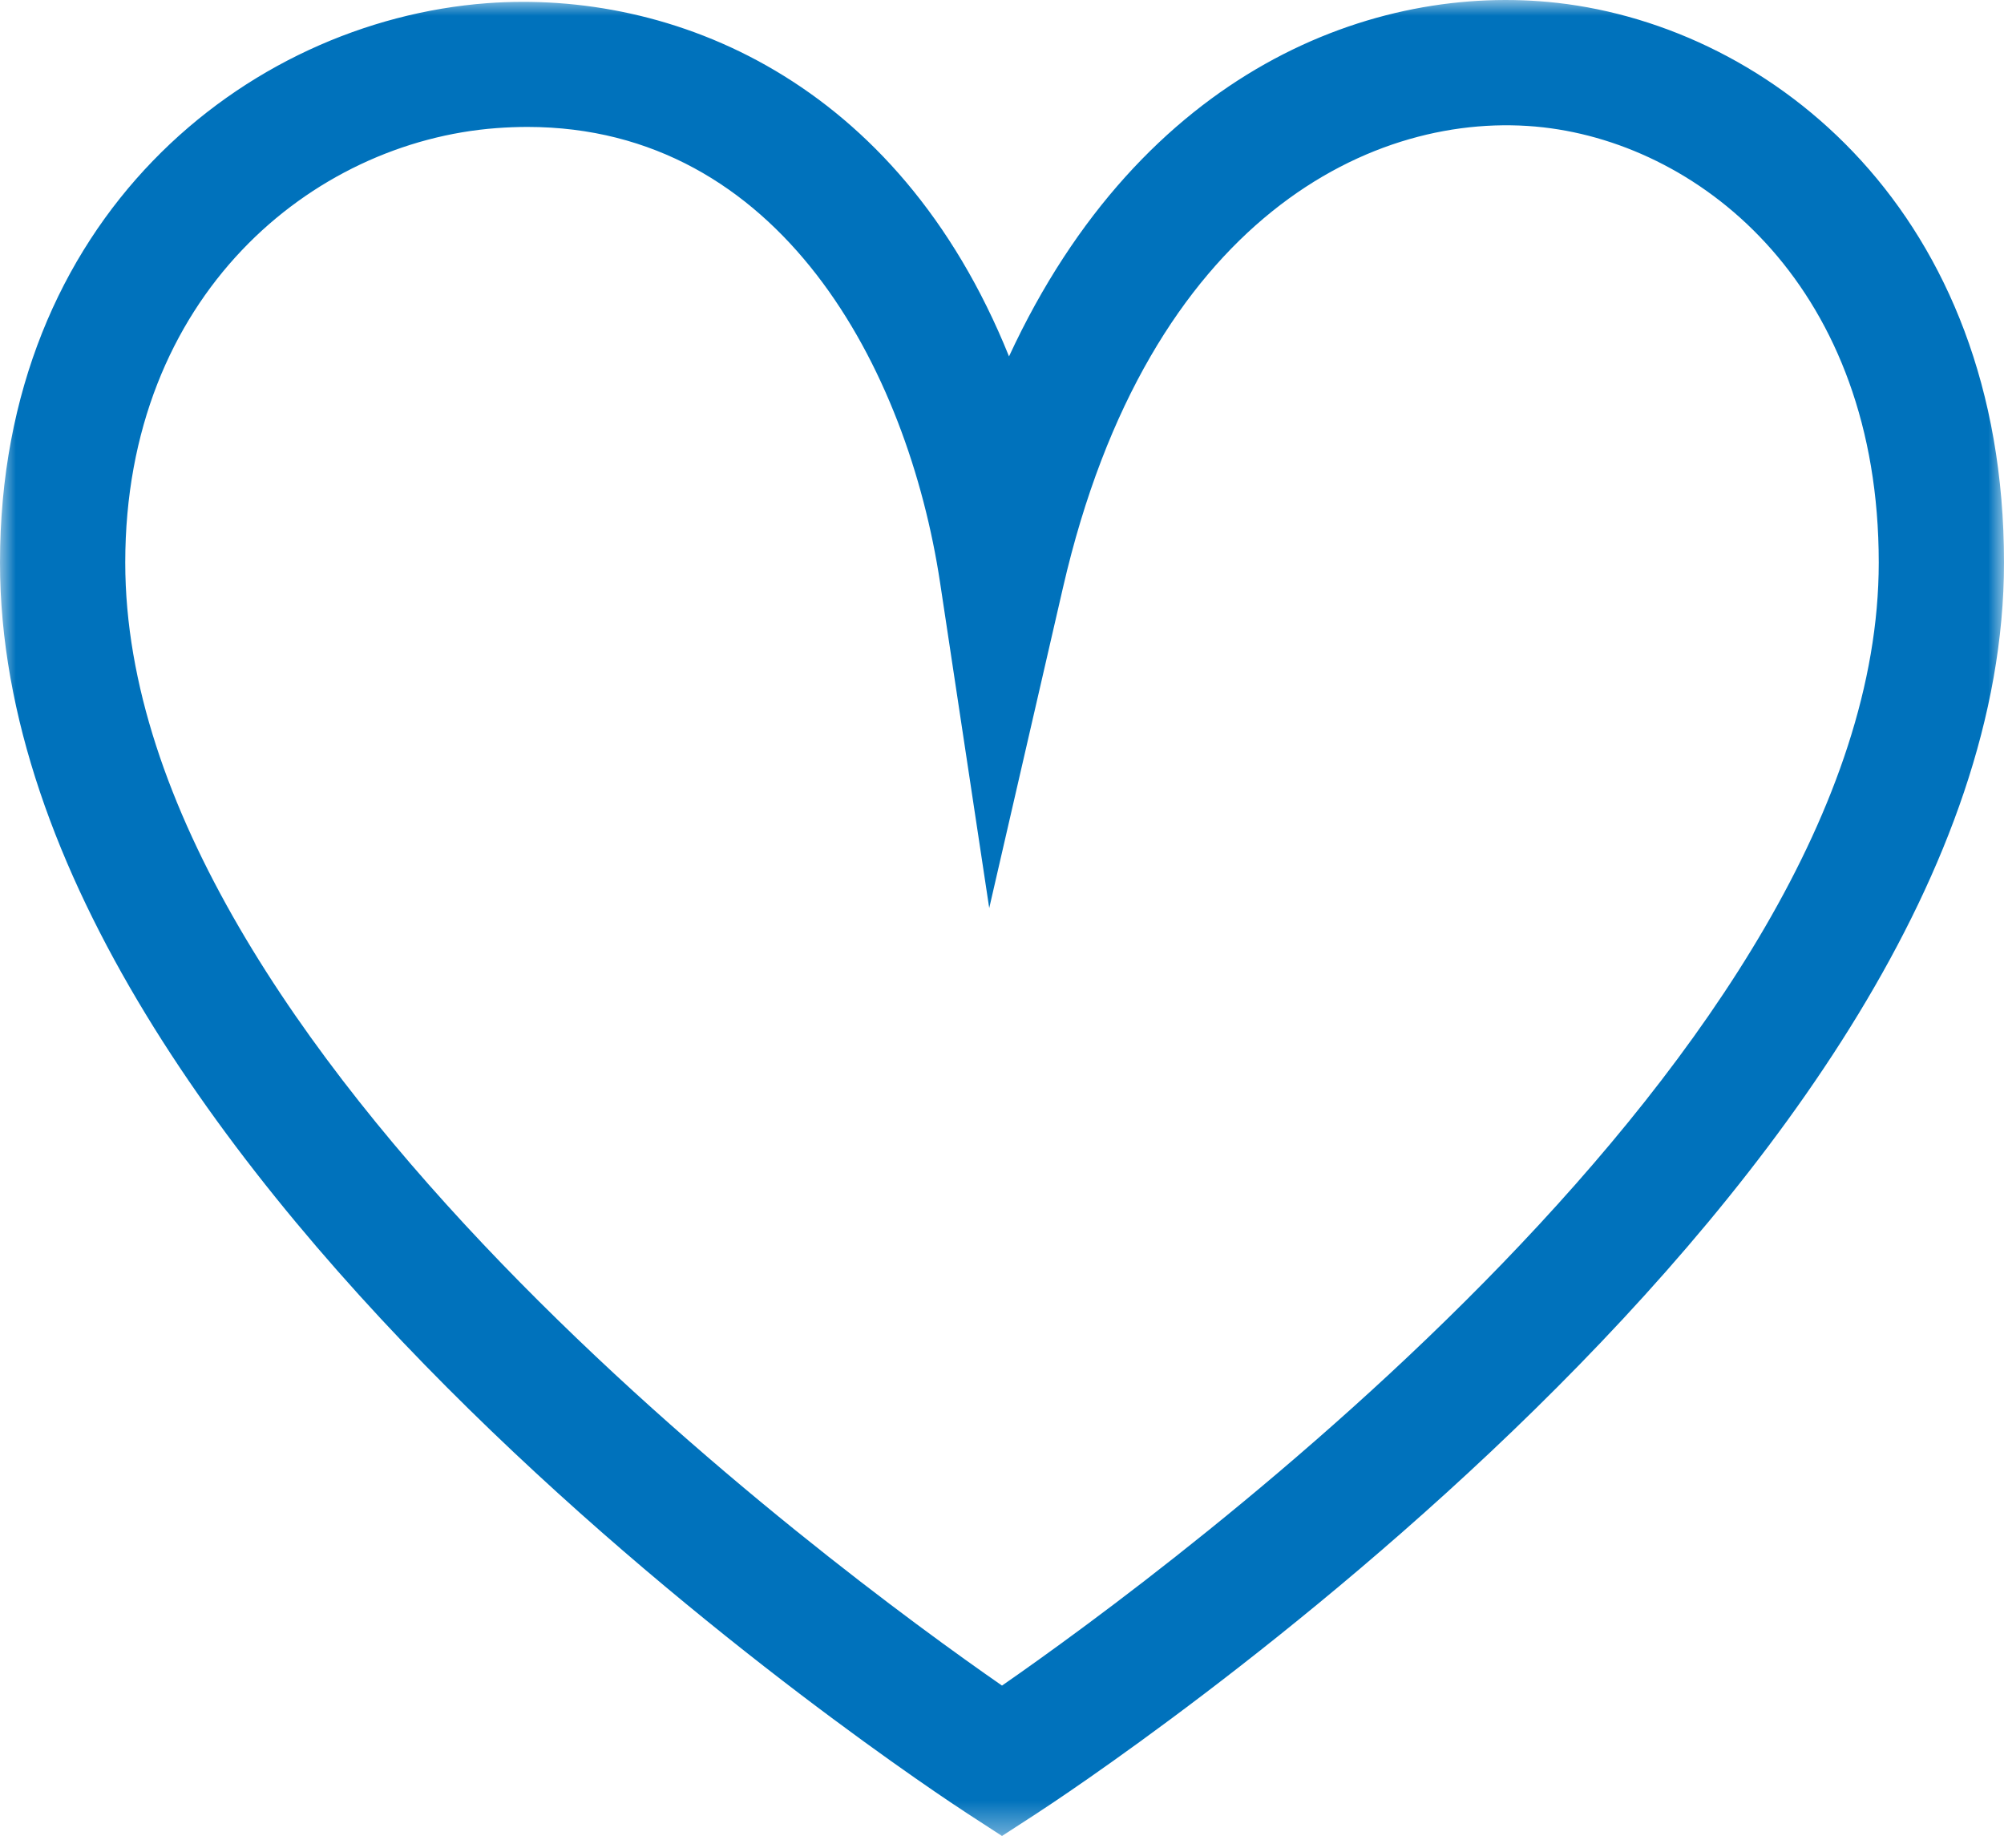<?xml version="1.0" encoding="UTF-8"?>
<svg width="64px" height="59px" viewBox="0 0 64 59" version="1.1" xmlns="http://www.w3.org/2000/svg" xmlns:xlink="http://www.w3.org/1999/xlink">
    <!-- Generator: Sketch 55 (78076) - https://sketchapp.com -->
    <title>icon_hearth@1x</title>
    <desc>Created with Sketch.</desc>
    <defs>
        <polygon id="path-1" points="0 0 64 0 64 58.624 0 58.624"></polygon>
    </defs>
    <g id="Site-Web---Desktop" stroke="none" stroke-width="1" fill="none" fill-rule="evenodd">
        <g id="FUNDRAISING-TIPS" transform="translate(-419, -1728)">
            <g id="Group" transform="translate(419, 1656)">
                <g id="icon_hearth" transform="translate(0, 72)">
                    <mask id="mask-2" fill="white">
                        <use xlink:href="#path-1"></use>
                    </mask>
                    <g id="Clip-2"></g>
                    <path d="M16.842,4.053 C16.518,4.053 16.19,4.066 15.853,4.091 C9.963,4.533 4,9.44 4,17.963 C4,33.491 26.71,50.152 32,53.822 C37.291,50.152 60,33.491 60,17.963 C60,9.252 54.446,4.653 49.284,4.066 C43.912,3.461 36.671,6.937 33.949,18.757 L31.592,28.995 L30.023,18.607 C28.99,11.774 24.923,4.053 16.842,4.053 L16.842,4.053 Z M32,58.624 L30.911,57.917 C29.649,57.096 -0,37.617 -0,17.963 C-0,7.004 7.824,0.683 15.553,0.102 C21.446,-0.335 28.659,2.529 32.224,11.38 C36.479,2.195 43.923,-0.563 49.736,0.092 C56.606,0.872 64,6.798 64,17.963 C64,37.617 34.352,57.096 33.09,57.917 L32,58.624 Z" id="Fill-1" fill="#0072BC" mask="url(#mask-2)"></path>
                </g>
            </g>
        </g>
    </g>
</svg>